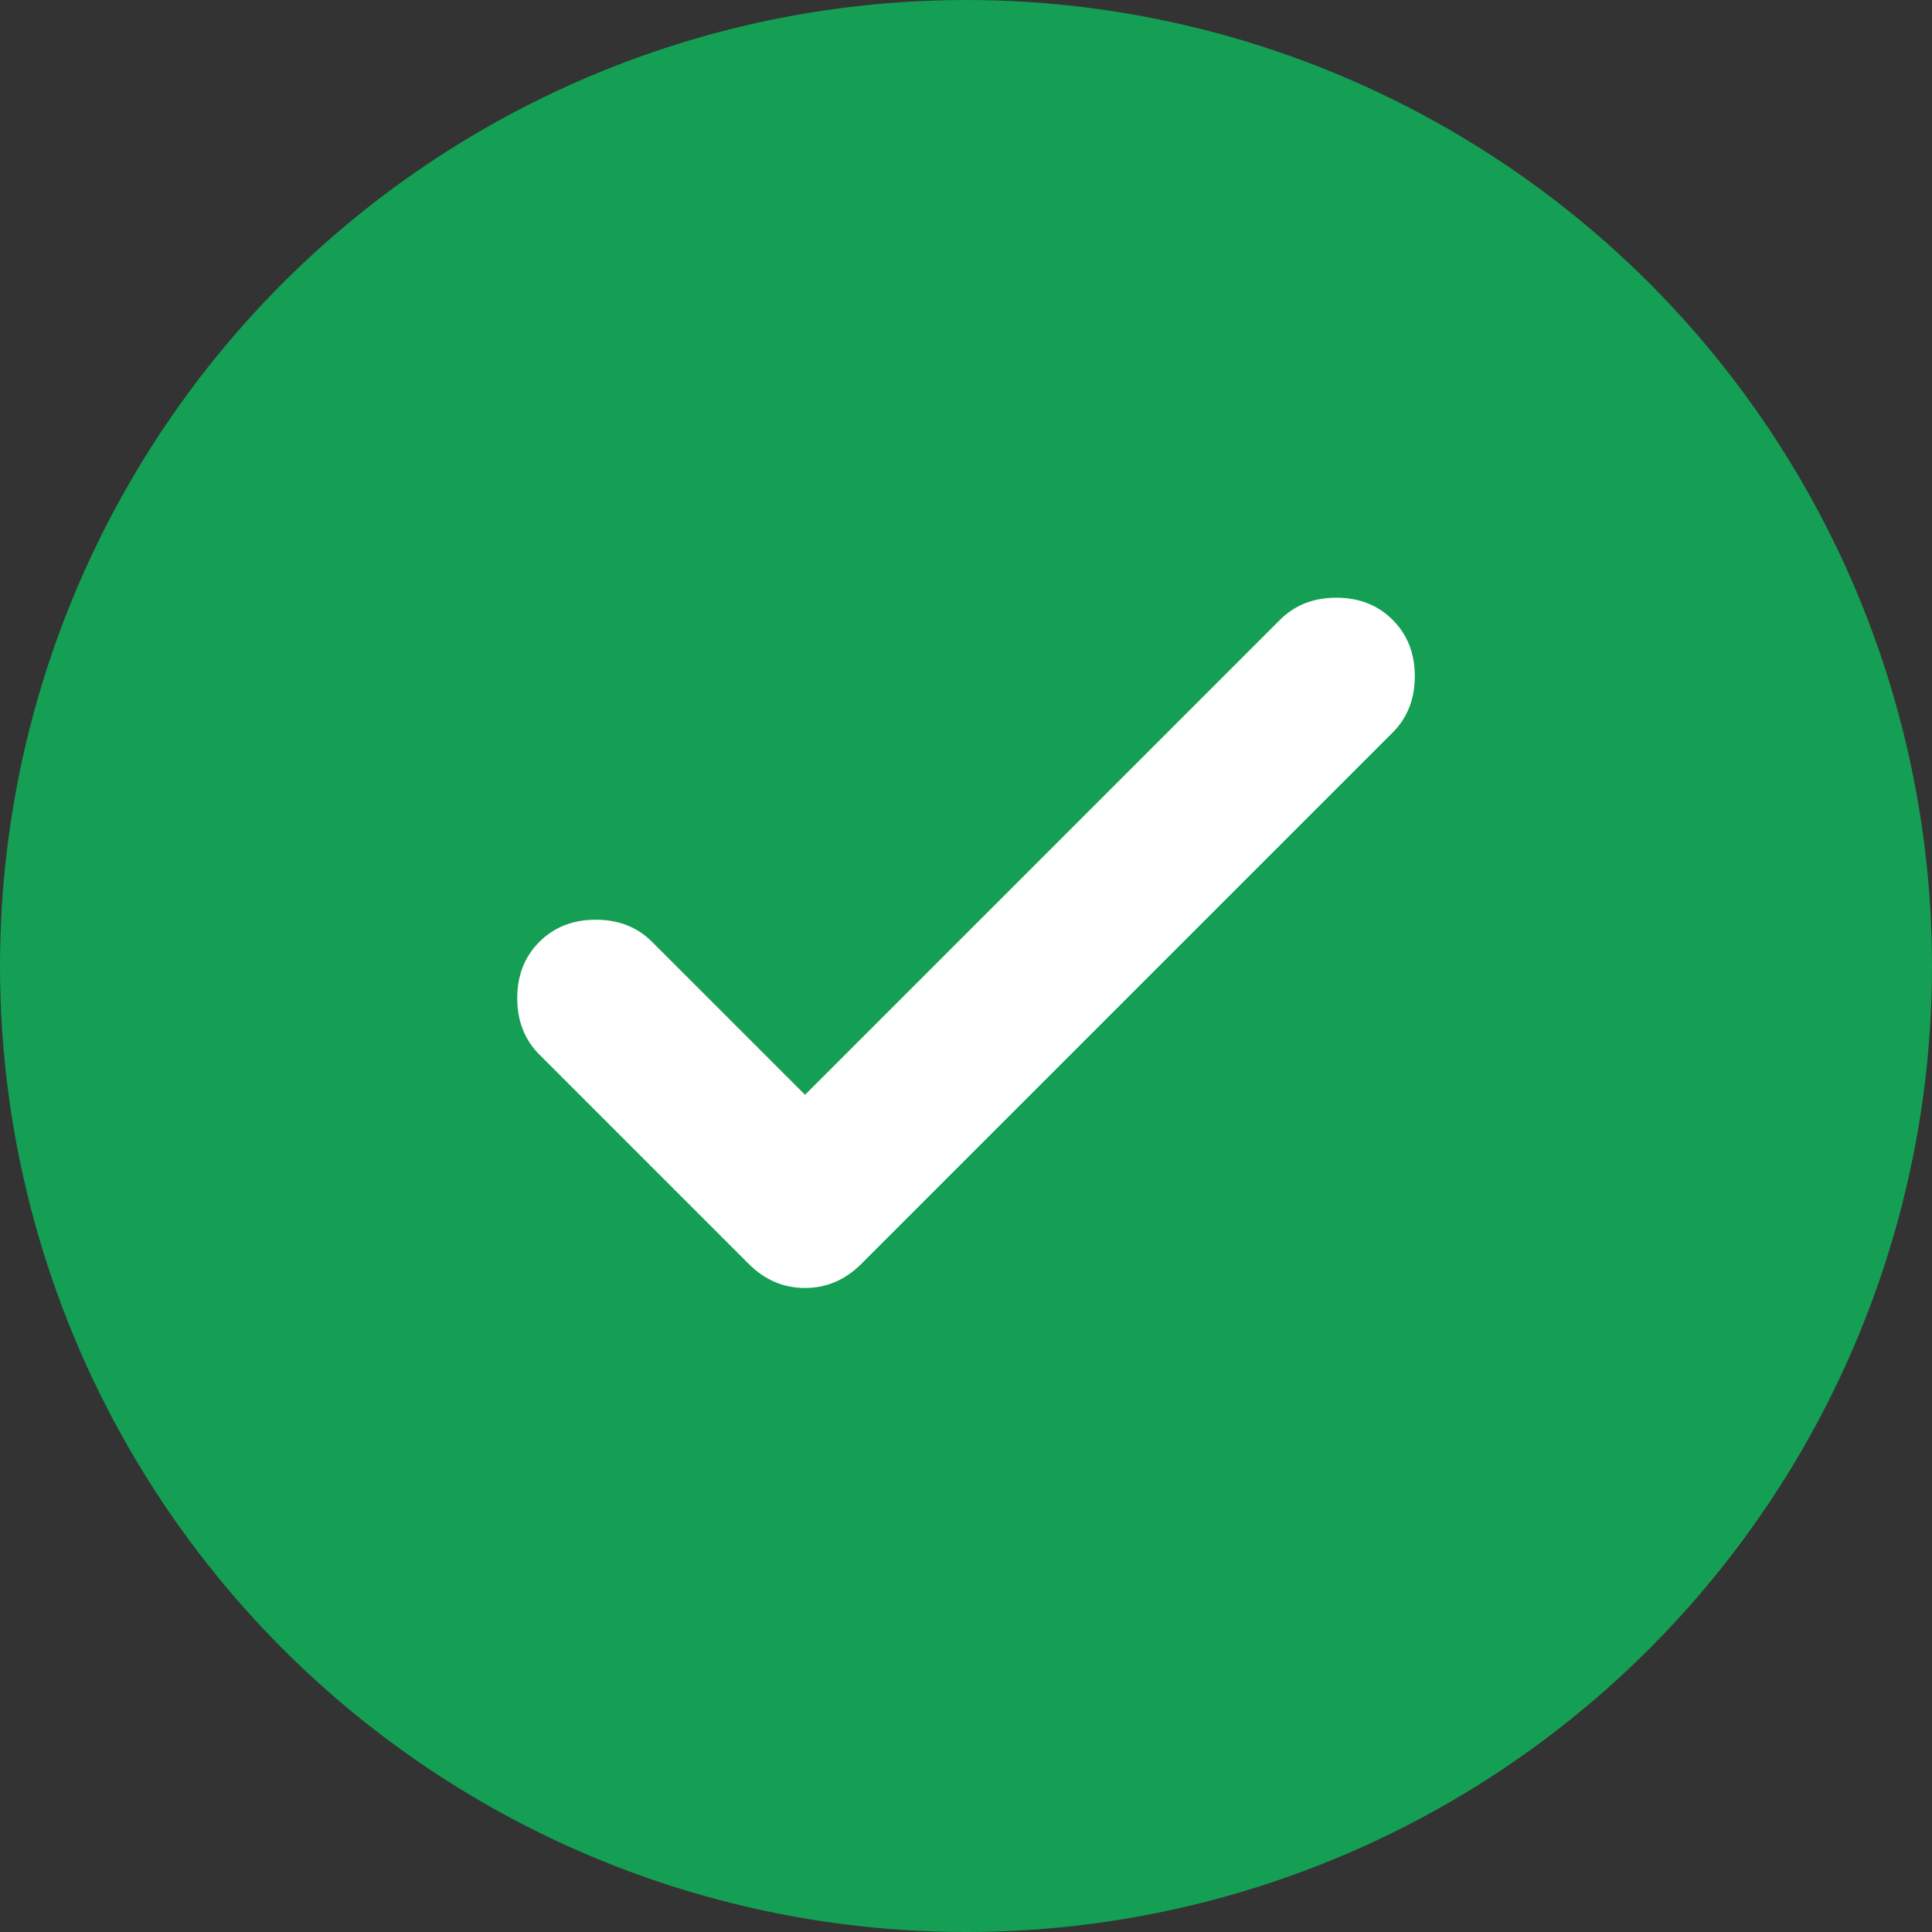 <svg width="50" height="50" viewBox="0 0 50 50" fill="none" xmlns="http://www.w3.org/2000/svg">
<rect x="0" y="0" width="50" height="50" fill="#333333" stroke="none"/>
<circle cx="25" cy="25" r="25" fill="#149F54"/>
<path d="M20.834 28.333L33.125 16.042C33.507 15.66 33.993 15.469 34.584 15.469C35.174 15.469 35.66 15.66 36.042 16.042C36.424 16.424 36.615 16.91 36.615 17.5C36.615 18.09 36.424 18.576 36.042 18.958L22.292 32.708C21.875 33.125 21.389 33.333 20.834 33.333C20.278 33.333 19.792 33.125 19.375 32.708L13.959 27.292C13.577 26.91 13.386 26.424 13.386 25.833C13.386 25.243 13.577 24.757 13.959 24.375C14.341 23.993 14.827 23.802 15.417 23.802C16.007 23.802 16.493 23.993 16.875 24.375L20.834 28.333Z" fill="white"/>
</svg>

